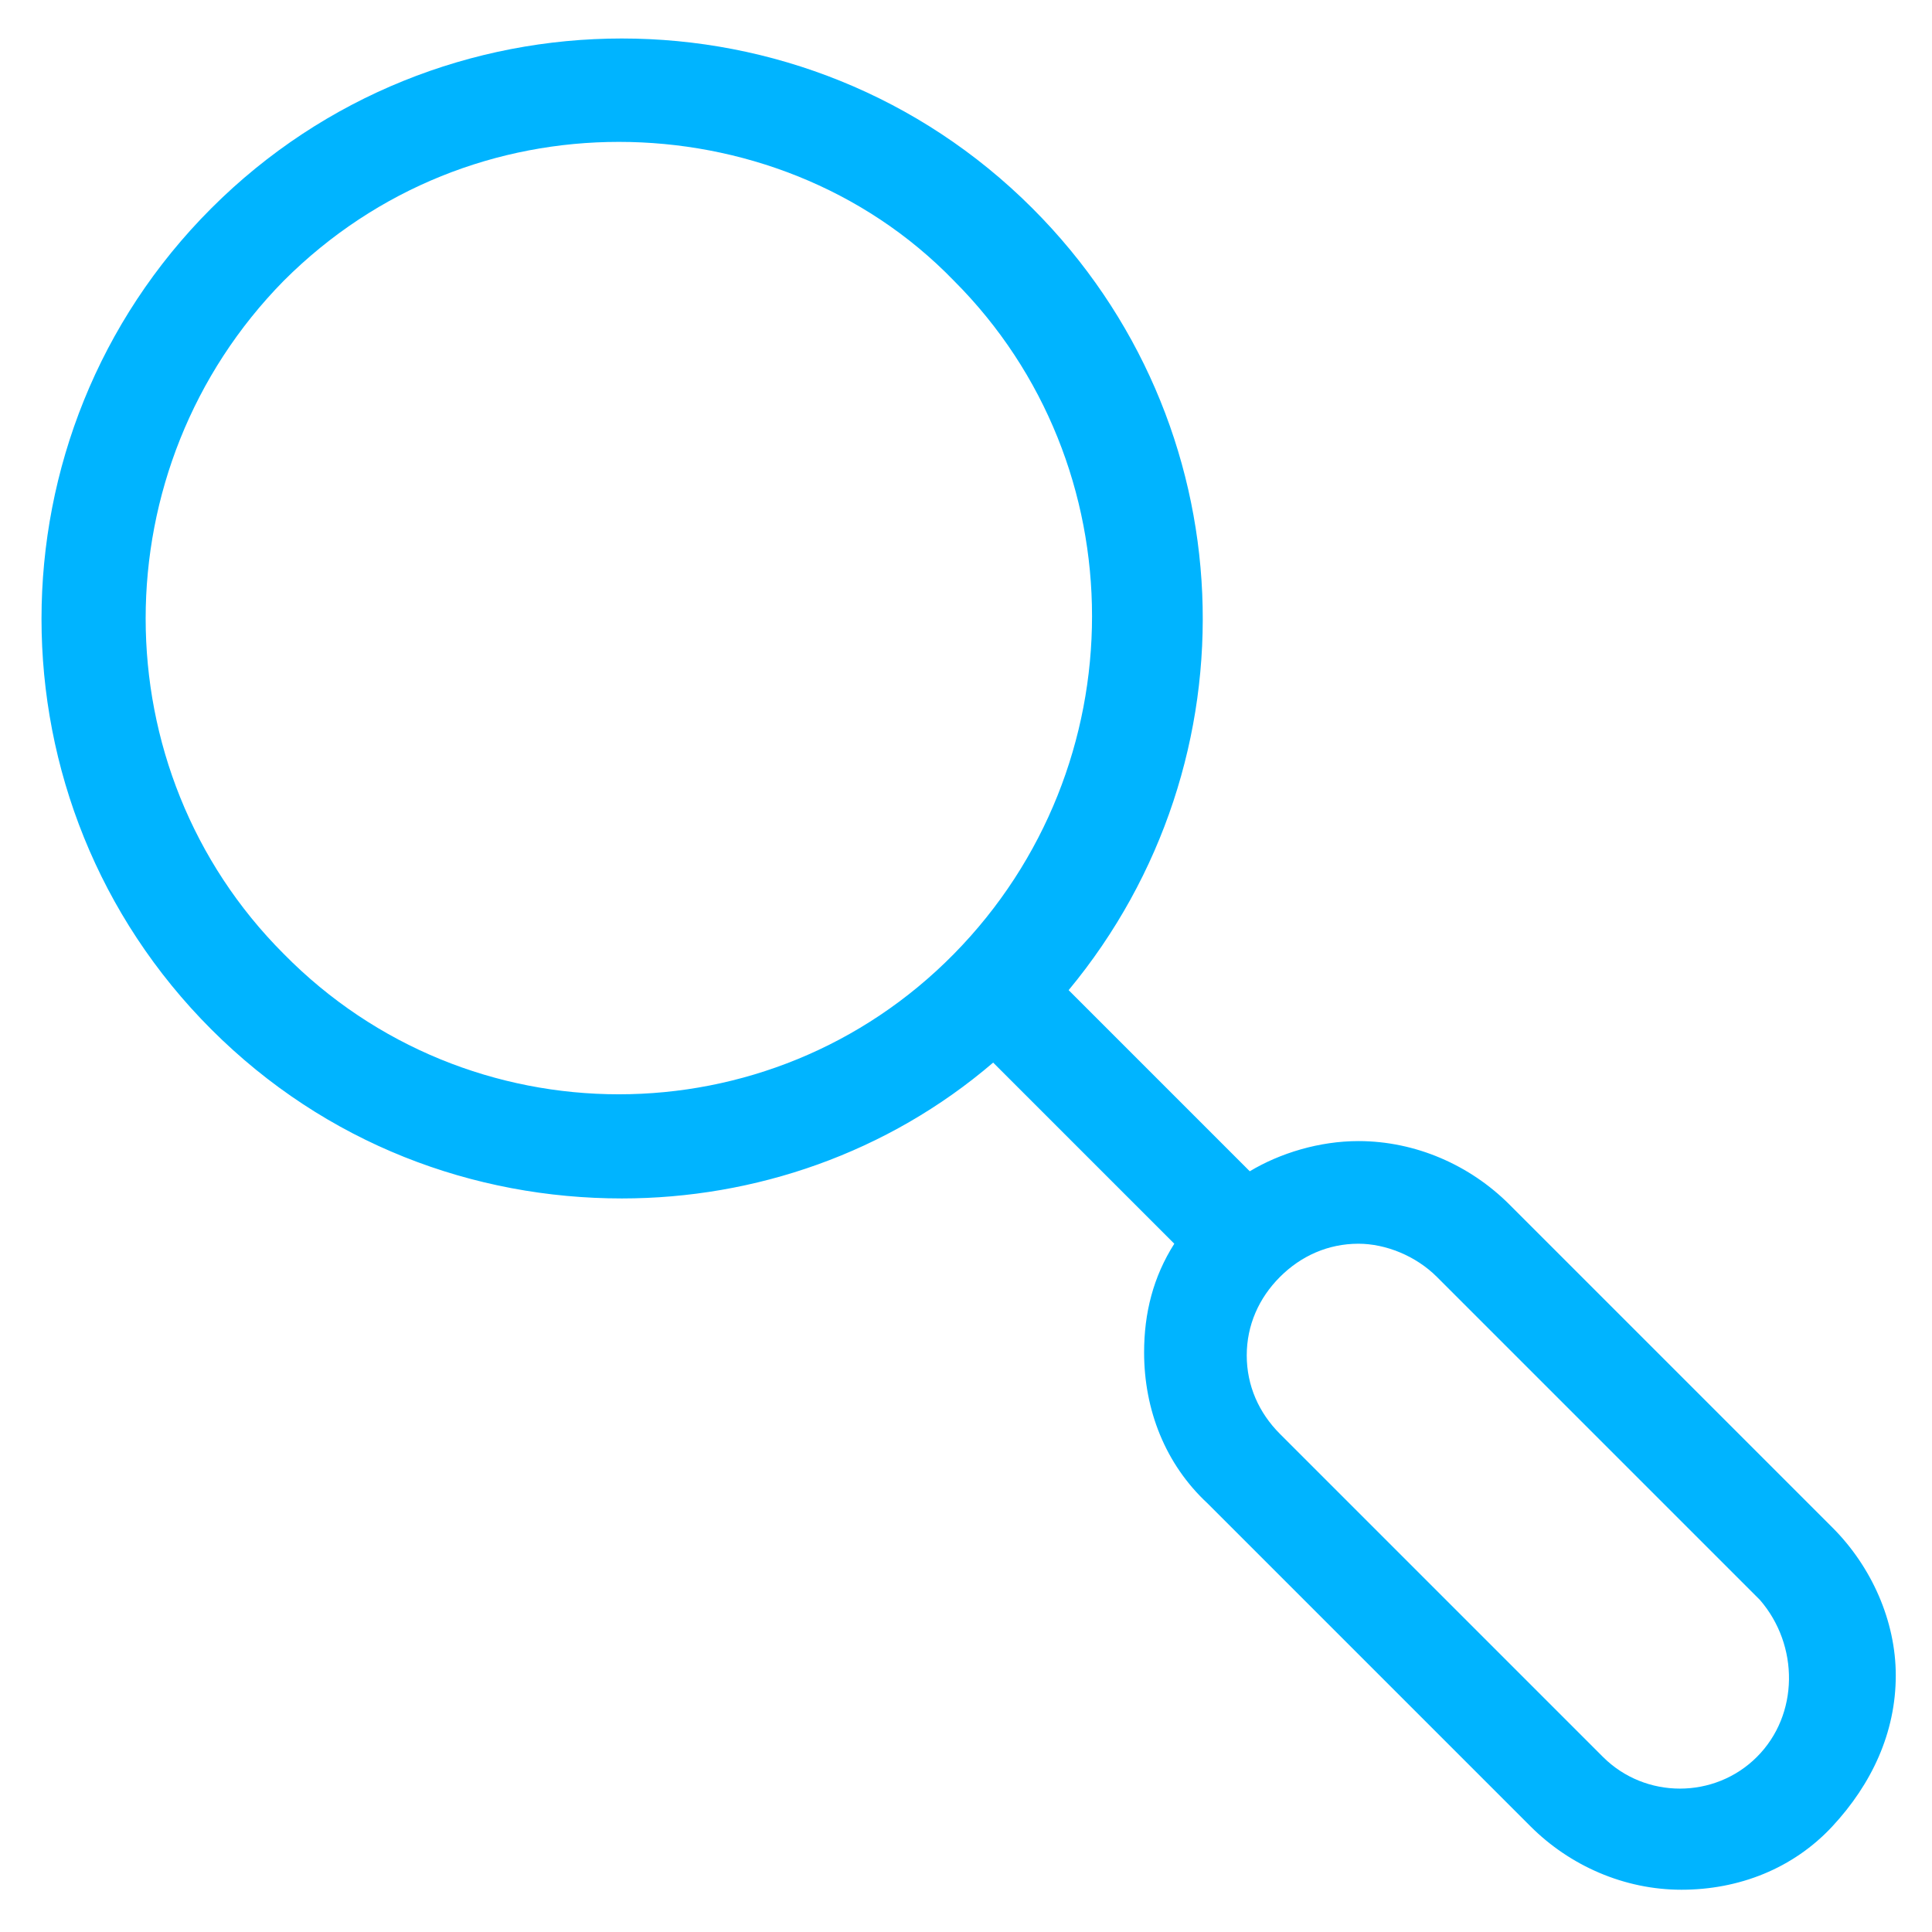 <?xml version="1.0" encoding="utf-8"?>
<!-- Generator: Adobe Illustrator 22.0.1, SVG Export Plug-In . SVG Version: 6.00 Build 0)  -->
<svg fill="#00b4ff" width="52" height="52" version="1.1" id="lni_lni-search" xmlns="http://www.w3.org/2000/svg" xmlns:xlink="http://www.w3.org/1999/xlink" x="0px"
	 y="0px" viewBox="0 0 64 64" style="enable-background:new 0 0 64 64;" xml:space="preserve">
<path d="M60.7,50.6L50,39.9c-1.3-1.3-3.1-2.1-5-2.1c-1.3,0-2.6,0.4-3.6,1l-6-6c6.3-7.6,5.9-18.8-1.2-25.9c-7.5-7.5-19.7-7.5-27.2,0
	c-7.5,7.5-7.5,19.7,0,27.2c3.8,3.8,8.7,5.6,13.6,5.6c4.4,0,8.8-1.5,12.3-4.5l6,6c-0.7,1.1-1,2.3-1,3.6c0,1.9,0.7,3.7,2.1,5
	l10.7,10.7c1.3,1.3,3.1,2.1,5,2.1c1.9,0,3.7-0.7,5-2.1s2.1-3.1,2.1-5C62.8,53.7,62,51.9,60.7,50.6z M9.4,31.6
	c-6.1-6.1-6.1-16.1,0-22.3c3.1-3.1,7.1-4.6,11.1-4.6c4,0,8.1,1.5,11.1,4.6c6.1,6.1,6.1,16.1,0,22.3C25.5,37.8,15.5,37.8,9.4,31.6z
	 M58.2,58.2c-1.4,1.4-3.7,1.4-5.1,0L42.4,47.5c-0.7-0.7-1.1-1.6-1.1-2.6c0-1,0.4-1.9,1.1-2.6c0.7-0.7,1.6-1.1,2.6-1.1
	c0.9,0,1.9,0.4,2.6,1.1l10.7,10.7C59.6,54.5,59.6,56.8,58.2,58.2z"/>
</svg>
